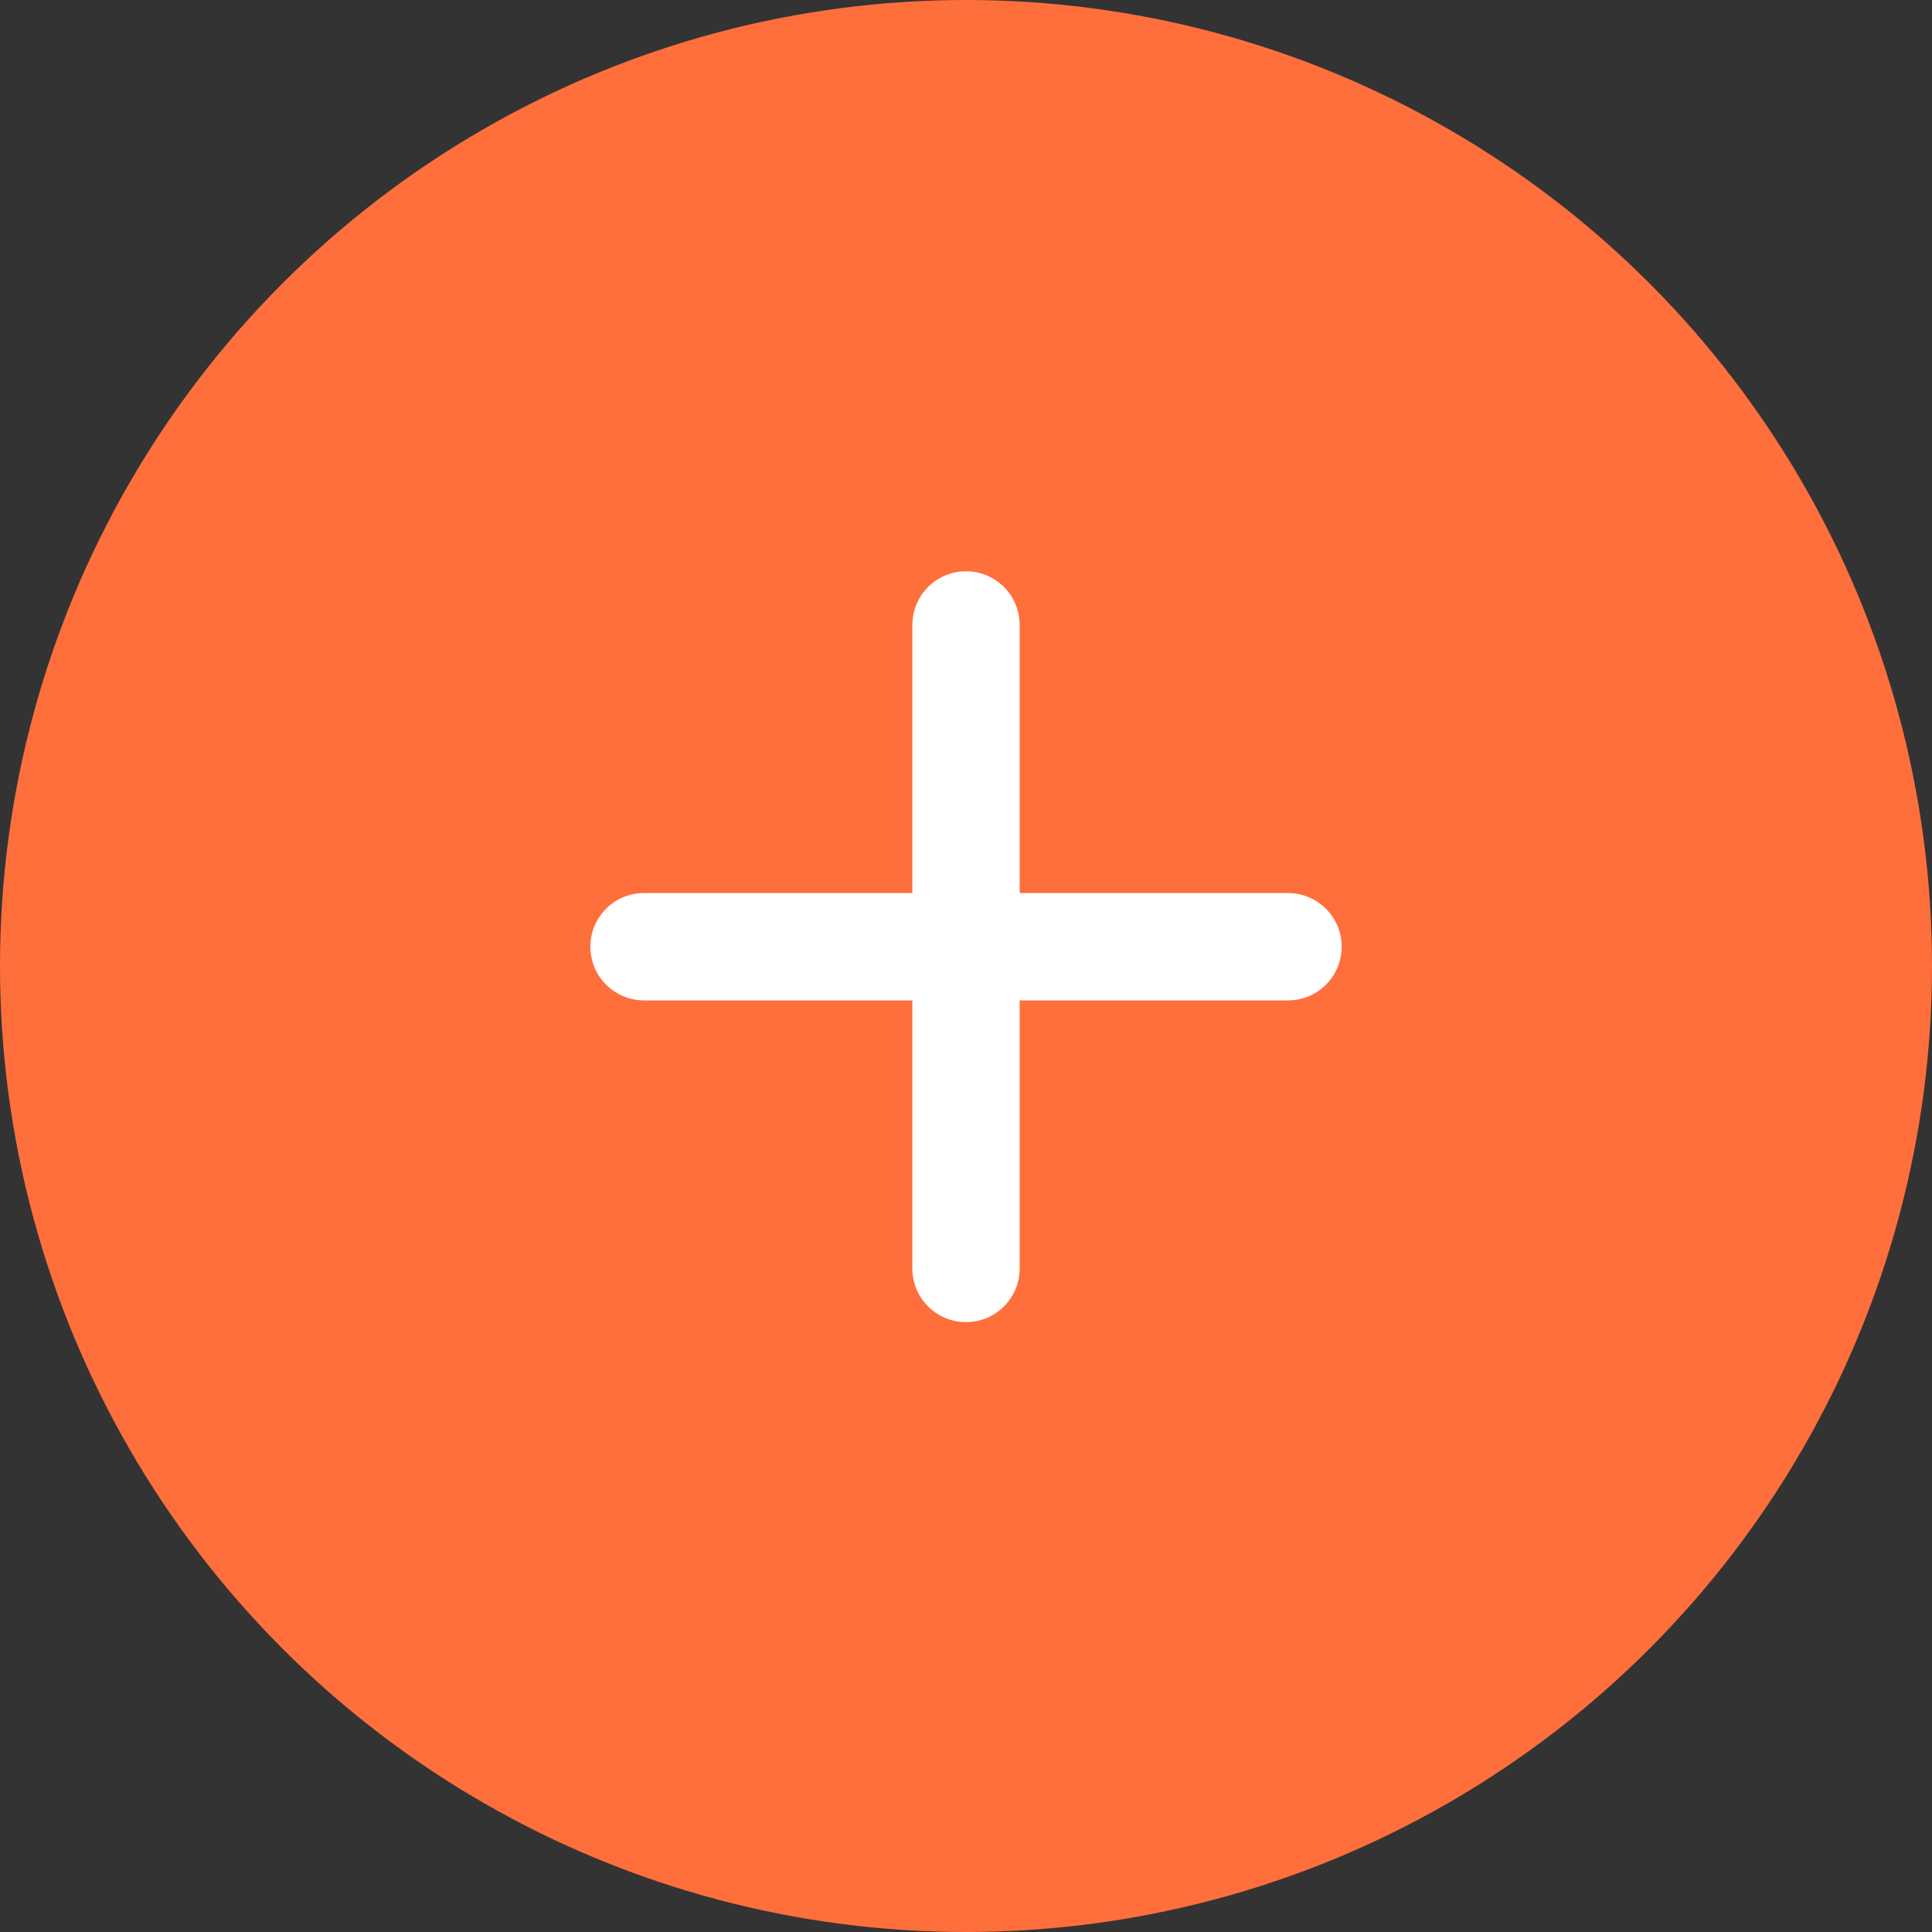 <svg width="45" height="45" viewBox="0 0 45 45" fill="none" xmlns="http://www.w3.org/2000/svg">
<rect x="0" y="0" width="45" height="45" fill="#333333" stroke="none"/>
<circle cx="22.5" cy="22.5" r="22.5" fill="#FF6F3C"/>
<path d="M15 22.051H22.5M22.5 22.051H30M22.5 22.051V29.545M22.5 22.051V14.556" stroke="white" stroke-width="2.5" stroke-linecap="round" stroke-linejoin="round"/>
</svg>
